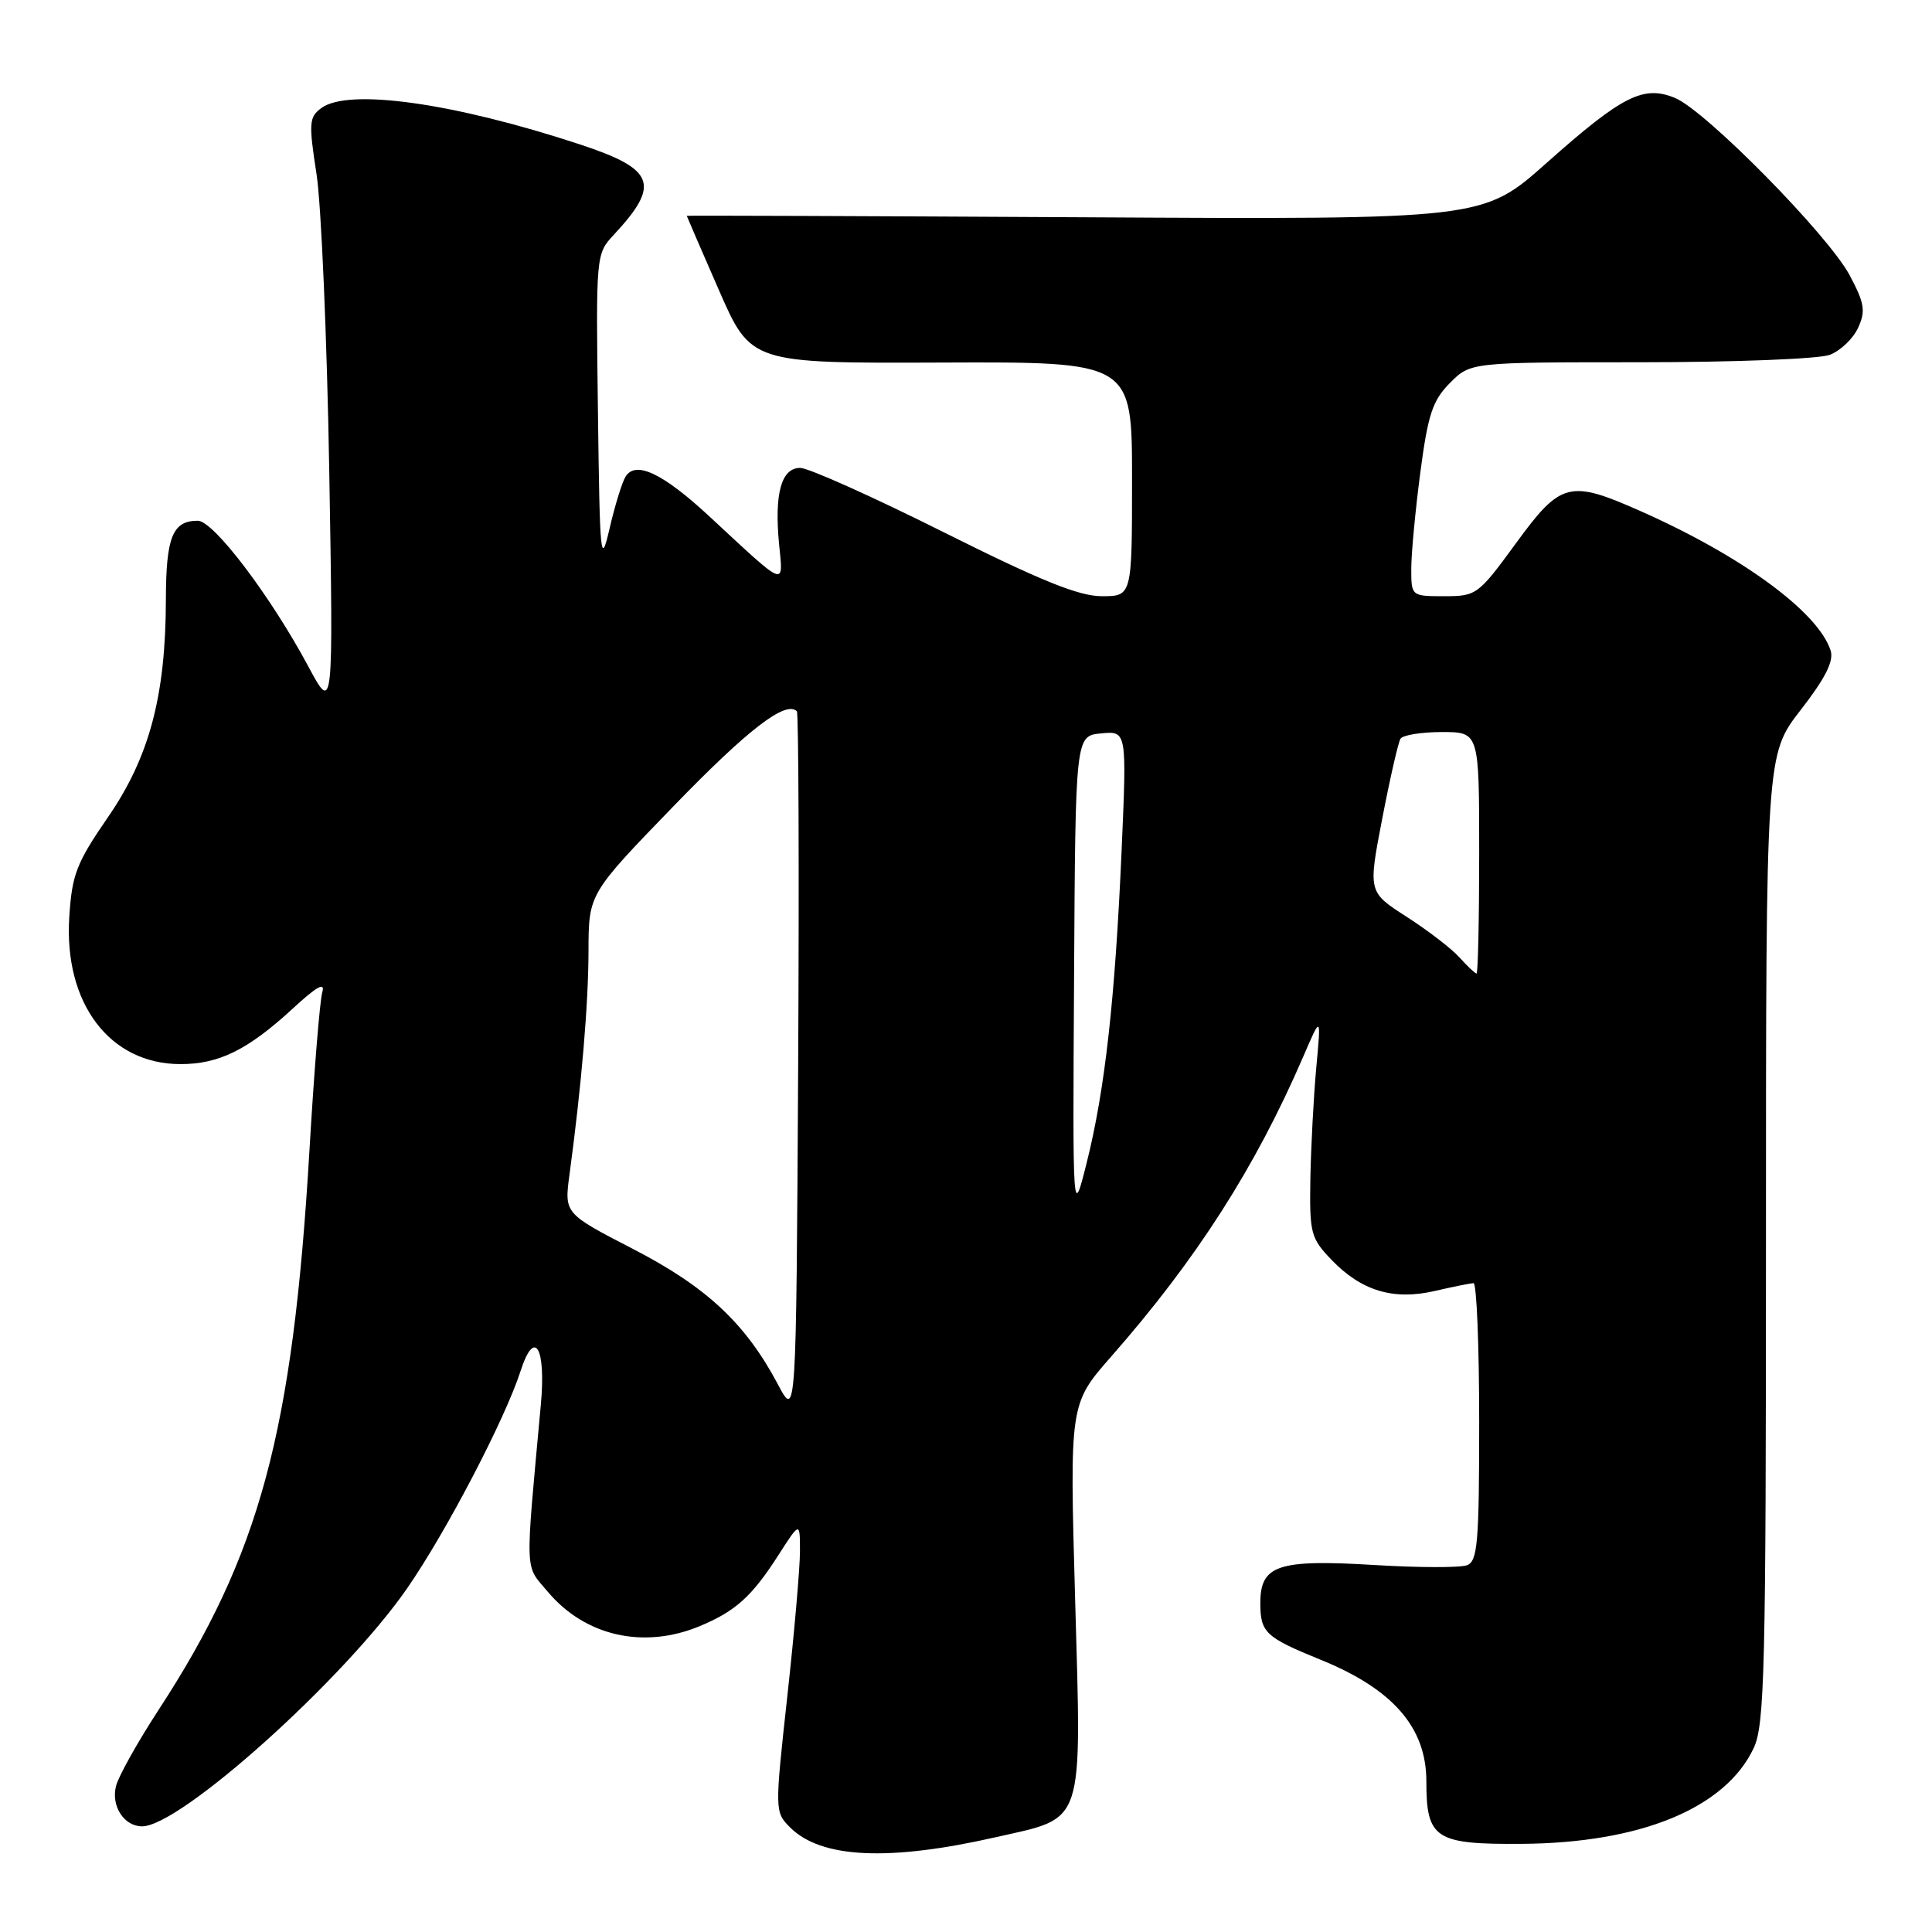 <?xml version="1.0" encoding="UTF-8" standalone="no"?>
<!DOCTYPE svg PUBLIC "-//W3C//DTD SVG 1.1//EN" "http://www.w3.org/Graphics/SVG/1.1/DTD/svg11.dtd" >
<svg xmlns="http://www.w3.org/2000/svg" xmlns:xlink="http://www.w3.org/1999/xlink" version="1.1" viewBox="0 0 256 256">
 <g >
 <path fill="currentColor"
d=" M 132.08 243.41 C 143.81 240.75 143.31 242.25 142.46 211.92 C 141.73 186.03 141.73 186.03 147.23 179.76 C 158.55 166.87 166.35 154.68 172.69 140.00 C 175.06 134.50 175.06 134.50 174.41 141.50 C 174.06 145.35 173.71 151.96 173.63 156.19 C 173.51 163.40 173.68 164.06 176.41 166.91 C 180.38 171.05 184.61 172.33 190.12 171.06 C 192.53 170.50 194.84 170.04 195.25 170.02 C 195.66 170.01 196.00 178.28 196.00 188.39 C 196.00 204.38 195.79 206.87 194.39 207.40 C 193.50 207.74 187.97 207.73 182.08 207.37 C 169.33 206.60 167.00 207.38 167.00 212.41 C 167.00 216.32 167.67 216.95 175.00 219.93 C 184.58 223.82 189.00 228.91 189.00 236.03 C 189.00 243.65 190.15 244.40 201.63 244.32 C 217.40 244.21 228.59 239.60 232.36 231.66 C 233.83 228.56 234.00 221.45 234.00 164.10 C 234.00 100.00 234.00 100.00 238.59 94.09 C 241.86 89.88 243.01 87.60 242.57 86.21 C 240.95 81.12 230.81 73.67 217.37 67.72 C 207.95 63.54 206.82 63.83 200.86 72.00 C 195.88 78.82 195.64 79.00 191.38 79.00 C 187.01 79.00 187.00 78.99 187.00 75.36 C 187.00 73.36 187.54 67.63 188.20 62.61 C 189.21 54.92 189.82 53.07 192.12 50.75 C 194.85 48.00 194.85 48.00 217.36 48.00 C 229.74 48.00 241.03 47.56 242.45 47.02 C 243.86 46.48 245.56 44.87 246.21 43.43 C 247.23 41.21 247.06 40.18 245.10 36.49 C 242.29 31.19 226.02 14.66 221.95 12.98 C 217.77 11.25 214.97 12.66 204.93 21.59 C 196.50 29.09 196.50 29.09 143.75 28.79 C 114.74 28.63 91.00 28.54 91.00 28.60 C 91.00 28.65 92.91 33.07 95.25 38.42 C 99.50 48.14 99.50 48.14 124.75 48.04 C 150.00 47.94 150.00 47.94 150.00 63.47 C 150.00 79.00 150.00 79.00 145.99 79.00 C 142.95 79.00 137.85 76.93 125.00 70.50 C 115.66 65.83 107.13 62.00 106.03 62.00 C 103.53 62.00 102.59 65.38 103.23 72.08 C 103.78 77.81 104.37 78.04 93.97 68.40 C 87.83 62.71 84.24 61.01 82.90 63.14 C 82.43 63.89 81.48 66.97 80.78 70.00 C 79.59 75.13 79.48 74.08 79.23 54.58 C 78.96 33.70 78.96 33.65 81.36 31.08 C 87.56 24.41 86.80 22.41 76.77 19.11 C 60.11 13.63 46.20 11.67 42.59 14.31 C 40.95 15.51 40.89 16.28 41.94 23.05 C 42.57 27.13 43.33 44.87 43.63 62.48 C 44.17 94.50 44.17 94.50 40.84 88.28 C 35.83 78.94 28.29 69.00 26.21 69.00 C 22.87 69.00 22.00 71.14 21.98 79.45 C 21.96 92.20 19.79 100.33 14.30 108.29 C 10.13 114.35 9.54 115.86 9.18 121.51 C 8.45 132.95 14.54 141.00 23.92 141.00 C 29.02 141.00 32.83 139.12 38.76 133.67 C 42.01 130.67 43.12 130.06 42.70 131.50 C 42.38 132.60 41.61 142.05 41.00 152.50 C 38.79 189.88 34.43 206.03 20.98 226.62 C 18.22 230.86 15.69 235.38 15.37 236.67 C 14.70 239.32 16.44 242.00 18.83 242.00 C 23.90 242.00 45.61 222.50 53.95 210.46 C 59.13 202.98 66.92 188.05 68.98 181.66 C 70.83 175.92 72.37 178.50 71.66 186.17 C 69.56 209.10 69.50 207.25 72.59 210.92 C 77.54 216.81 85.32 218.56 92.75 215.46 C 97.48 213.48 99.64 211.53 103.15 206.05 C 106.00 201.61 106.00 201.61 106.00 205.55 C 106.00 207.72 105.25 216.38 104.32 224.79 C 102.65 240.01 102.66 240.10 104.70 242.15 C 108.81 246.25 117.78 246.67 132.08 243.41 Z  M 103.09 183.46 C 98.79 175.35 93.63 170.53 83.89 165.50 C 74.77 160.79 74.77 160.79 75.46 155.64 C 77.05 143.88 77.97 133.05 77.98 125.97 C 78.00 118.44 78.00 118.44 89.25 106.82 C 99.14 96.61 104.12 92.78 105.59 94.25 C 105.82 94.49 105.90 115.68 105.76 141.35 C 105.50 188.01 105.50 188.01 103.09 183.46 Z  M 142.32 129.50 C 142.50 97.50 142.50 97.50 145.90 97.18 C 149.31 96.85 149.31 96.85 148.62 112.68 C 147.75 132.43 146.42 144.36 144.01 154.00 C 142.13 161.50 142.13 161.50 142.32 129.50 Z  M 193.40 126.88 C 192.36 125.71 189.20 123.29 186.39 121.48 C 181.28 118.20 181.28 118.20 183.15 108.49 C 184.18 103.15 185.27 98.38 185.57 97.89 C 185.87 97.40 188.34 97.00 191.06 97.00 C 196.00 97.00 196.00 97.00 196.00 113.00 C 196.00 121.80 195.84 129.00 195.65 129.00 C 195.47 129.00 194.45 128.05 193.40 126.88 Z "/>
</g>
</svg>
